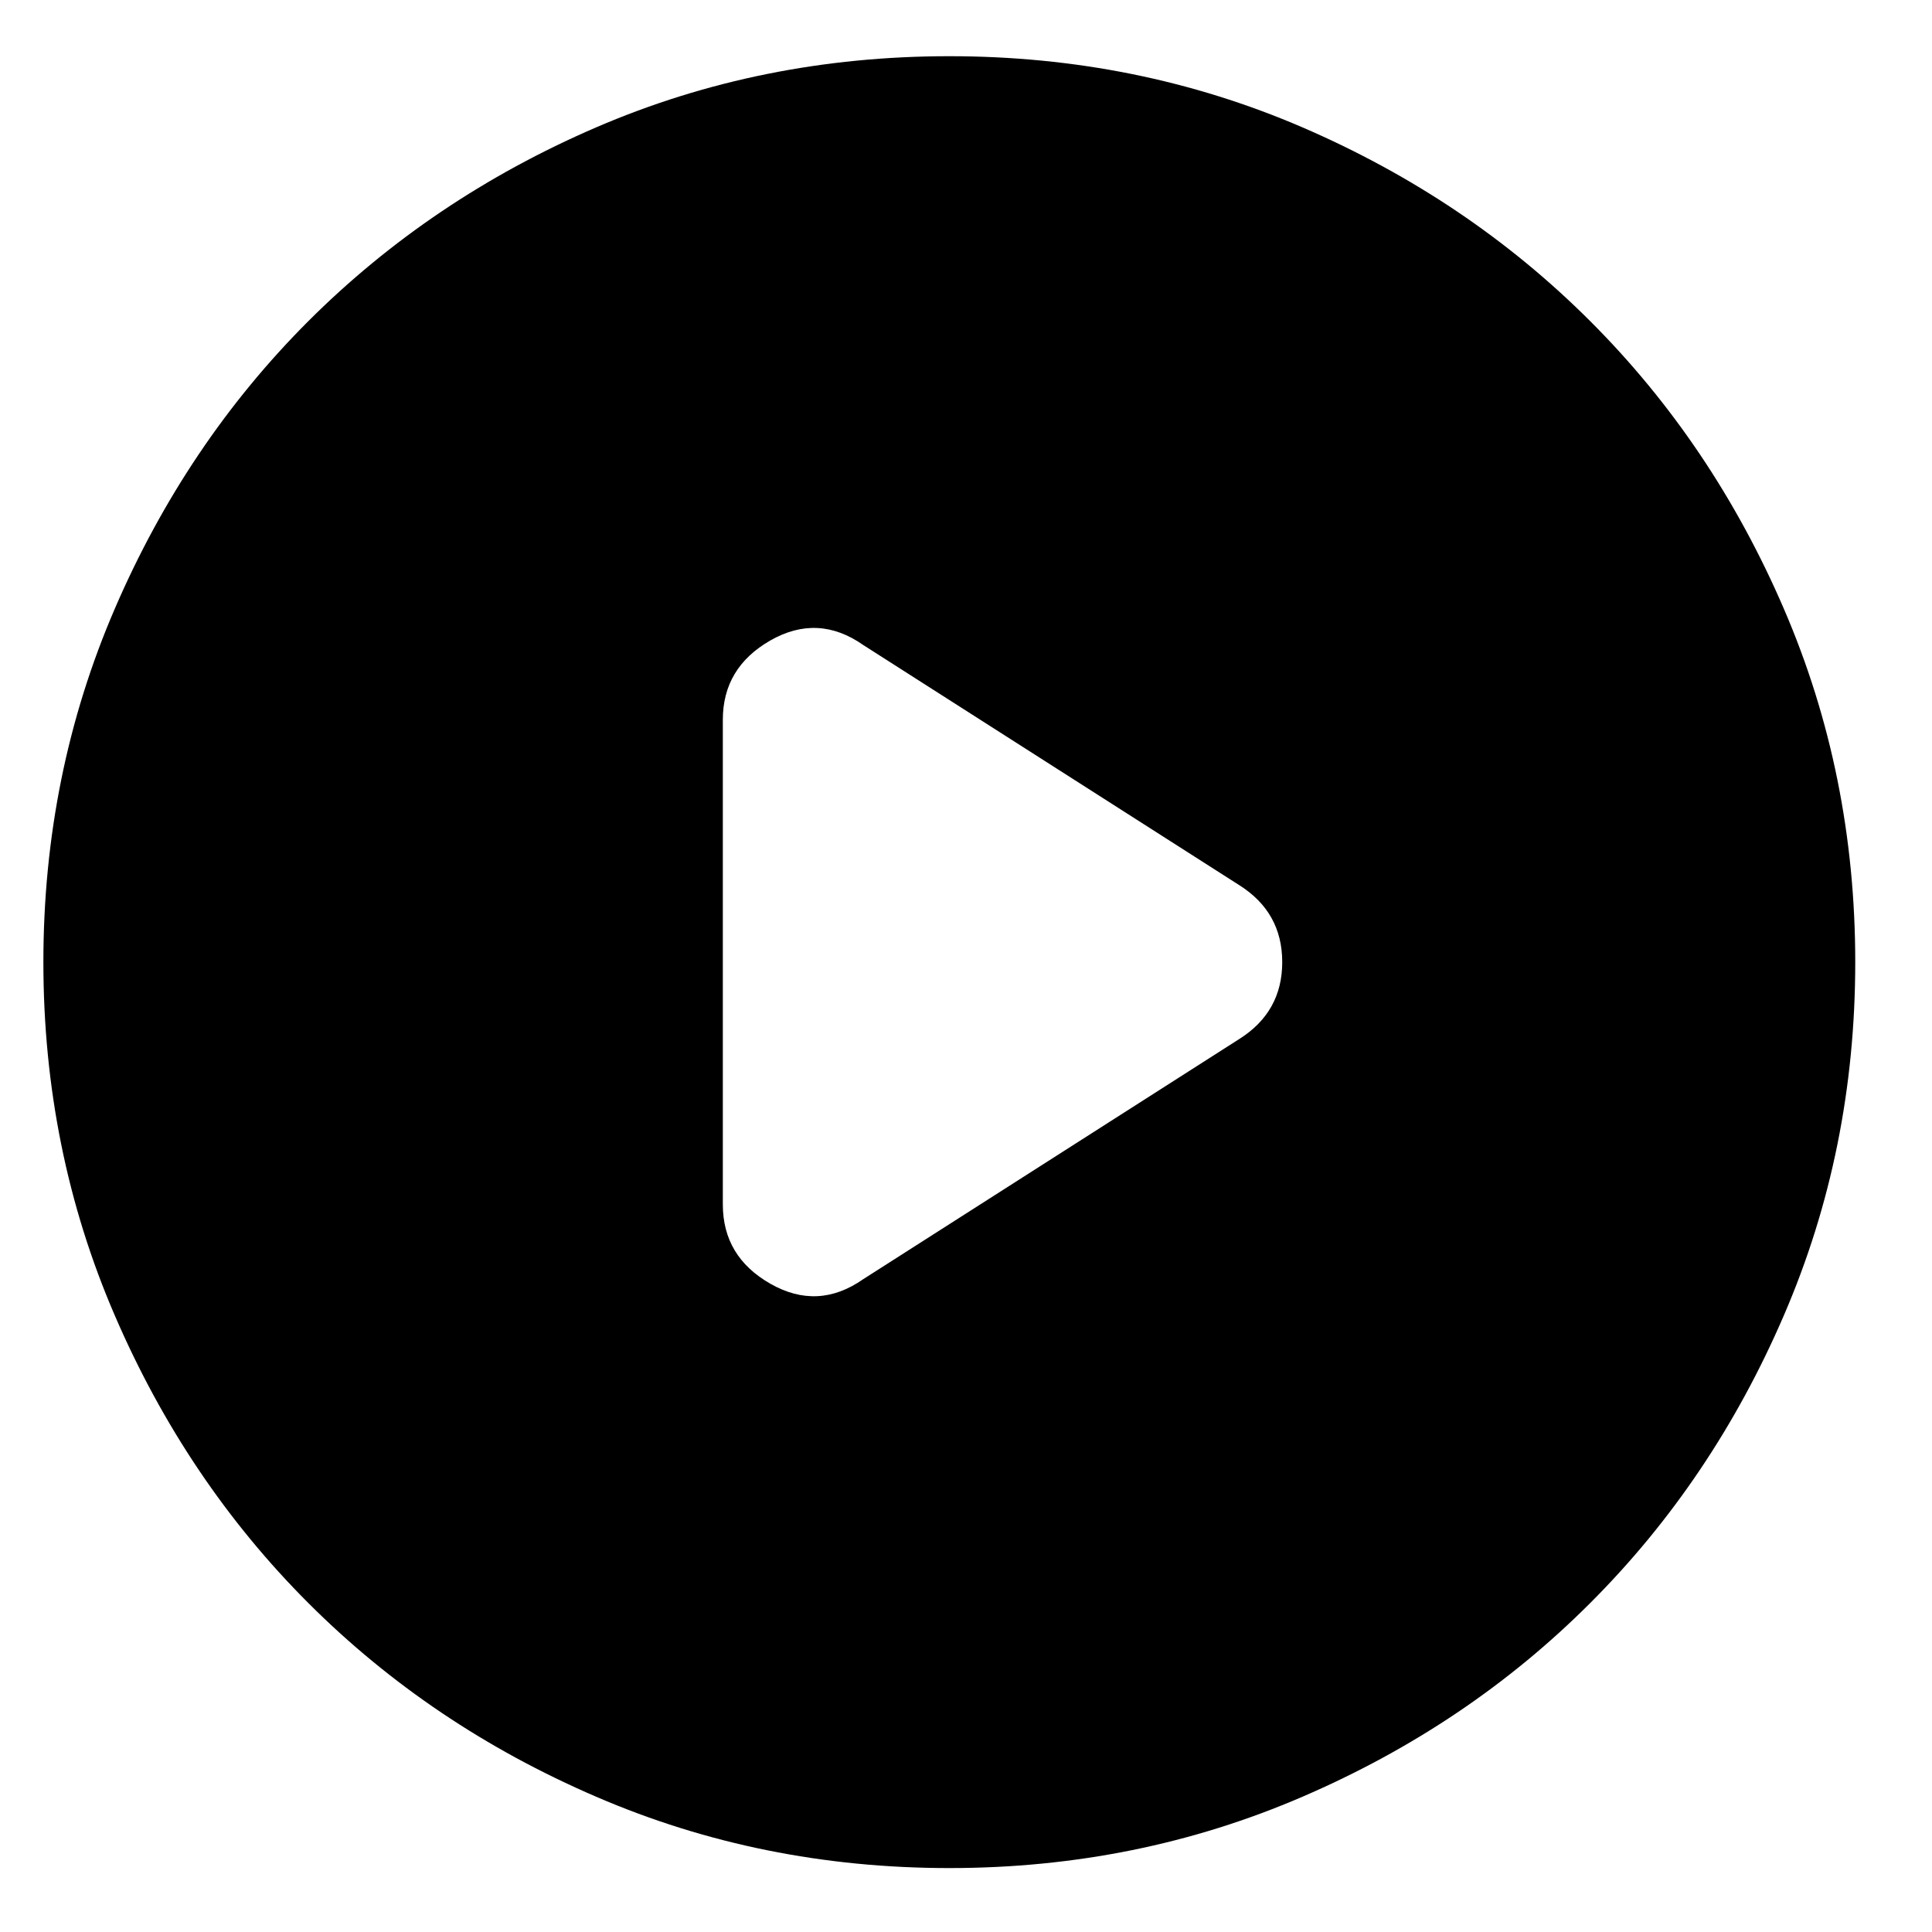 <svg width="22" height="22" viewBox="0 0 22 22" fill="none" xmlns="http://www.w3.org/2000/svg">
<path d="M8.231 8.196V13.715C8.231 14.111 8.411 14.412 8.772 14.618C9.133 14.824 9.486 14.807 9.83 14.566L14.111 11.832C14.438 11.626 14.601 11.334 14.601 10.956C14.601 10.577 14.438 10.285 14.111 10.079L9.83 7.345C9.486 7.104 9.133 7.087 8.772 7.293C8.411 7.5 8.231 7.801 8.231 8.196ZM10.81 21.272C9.383 21.272 8.042 21.001 6.787 20.459C5.531 19.918 4.44 19.183 3.511 18.254C2.583 17.326 1.848 16.234 1.307 14.979C0.765 13.724 0.494 12.383 0.494 10.956C0.494 9.529 0.765 8.188 1.307 6.932C1.848 5.677 2.583 4.585 3.511 3.657C4.44 2.729 5.531 1.993 6.787 1.451C8.042 0.91 9.383 0.64 10.81 0.64C12.237 0.64 13.578 0.91 14.833 1.451C16.088 1.993 17.18 2.729 18.108 3.657C19.037 4.585 19.772 5.677 20.313 6.932C20.855 8.188 21.126 9.529 21.126 10.956C21.126 12.383 20.855 13.724 20.313 14.979C19.772 16.234 19.037 17.326 18.108 18.254C17.18 19.183 16.088 19.918 14.833 20.459C13.578 21.001 12.237 21.272 10.81 21.272Z" fill="black"/>
</svg>
